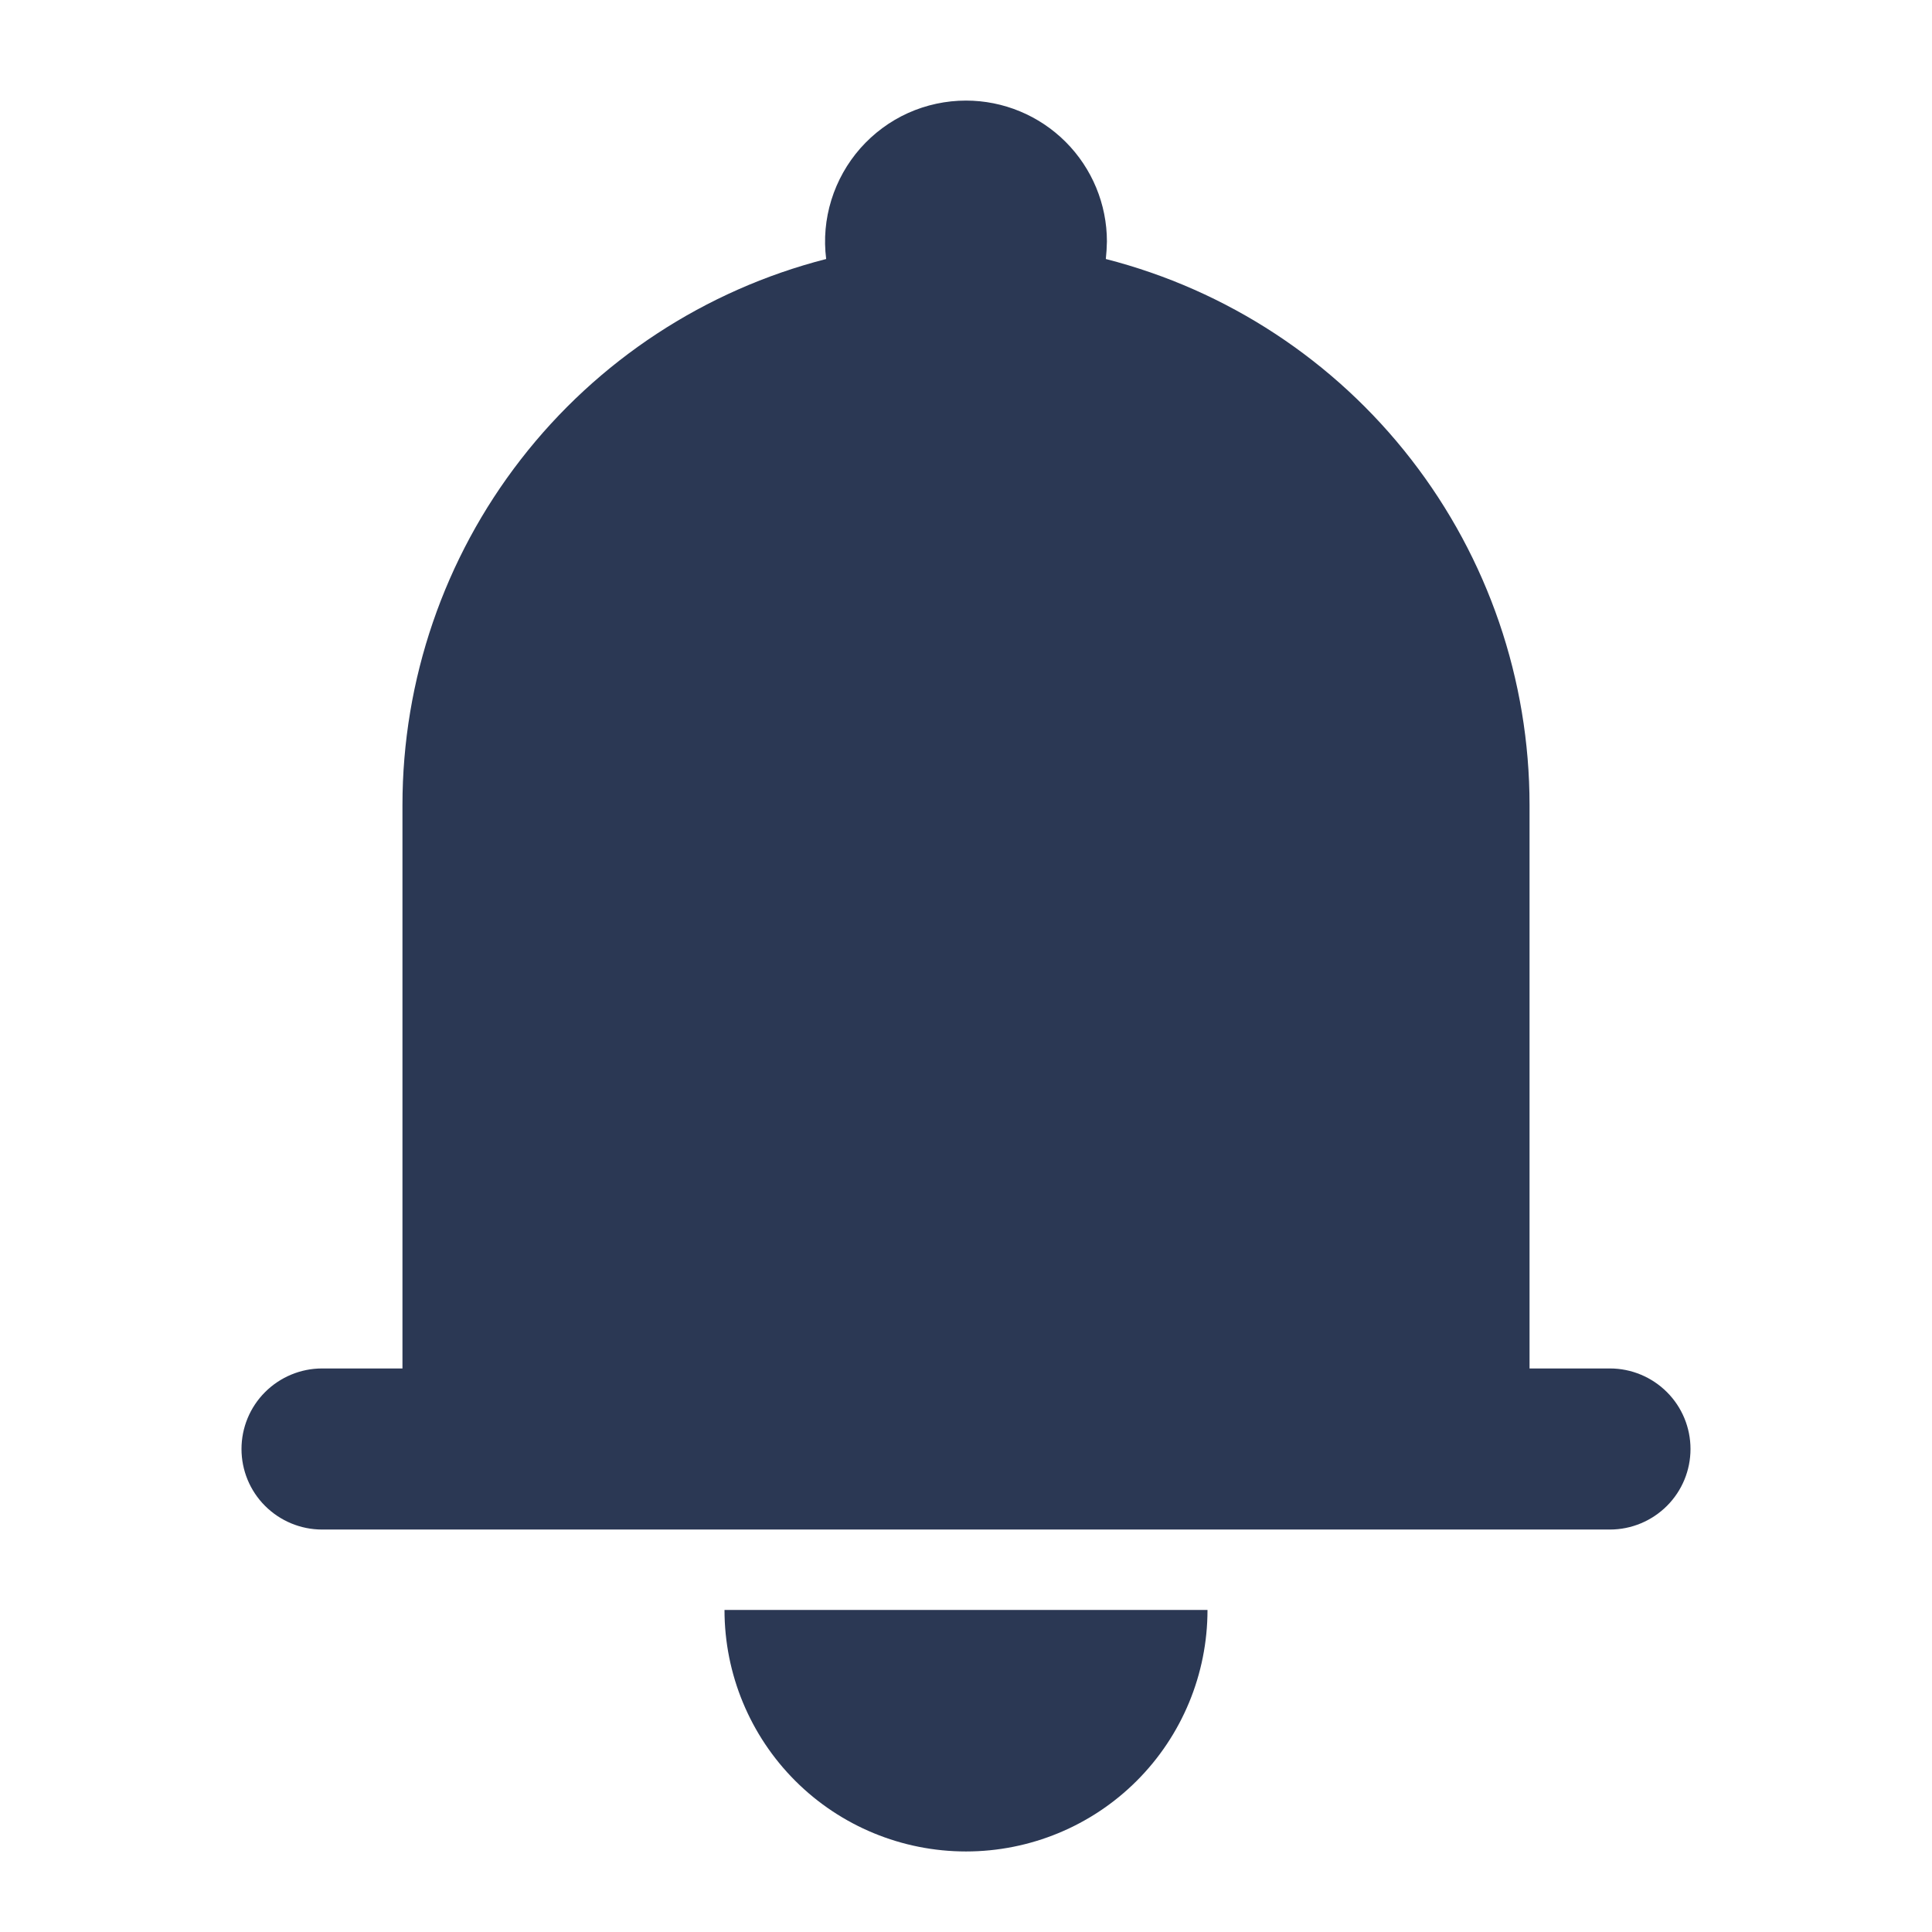 <svg width="16" height="16" viewBox="0 0 16 16" fill="none" xmlns="http://www.w3.org/2000/svg">
<path d="M8 0.833C7.835 0.833 7.671 0.868 7.52 0.936C7.369 1.004 7.235 1.104 7.125 1.228C7.016 1.352 6.934 1.498 6.885 1.656C6.836 1.814 6.821 1.98 6.842 2.145C5.838 2.402 4.948 2.986 4.313 3.805C3.678 4.623 3.333 5.63 3.333 6.667V11.333H2.667C2.49 11.333 2.32 11.404 2.195 11.529C2.07 11.654 2 11.823 2 12C2 12.177 2.07 12.346 2.195 12.471C2.32 12.596 2.49 12.667 2.667 12.667H13.333C13.51 12.667 13.68 12.596 13.805 12.471C13.93 12.346 14 12.177 14 12C14 11.823 13.93 11.654 13.805 11.529C13.68 11.404 13.51 11.333 13.333 11.333H12.667V6.667C12.667 5.63 12.322 4.623 11.687 3.805C11.052 2.986 10.162 2.402 9.158 2.145C9.163 2.098 9.166 2.049 9.167 2C9.167 1.691 9.044 1.394 8.825 1.175C8.606 0.956 8.309 0.833 8 0.833ZM8 15.333C7.47 15.333 6.961 15.123 6.586 14.748C6.211 14.373 6 13.864 6 13.333H10C10 13.864 9.789 14.373 9.414 14.748C9.039 15.123 8.53 15.333 8 15.333Z" fill="#2B3854"/>
</svg>

